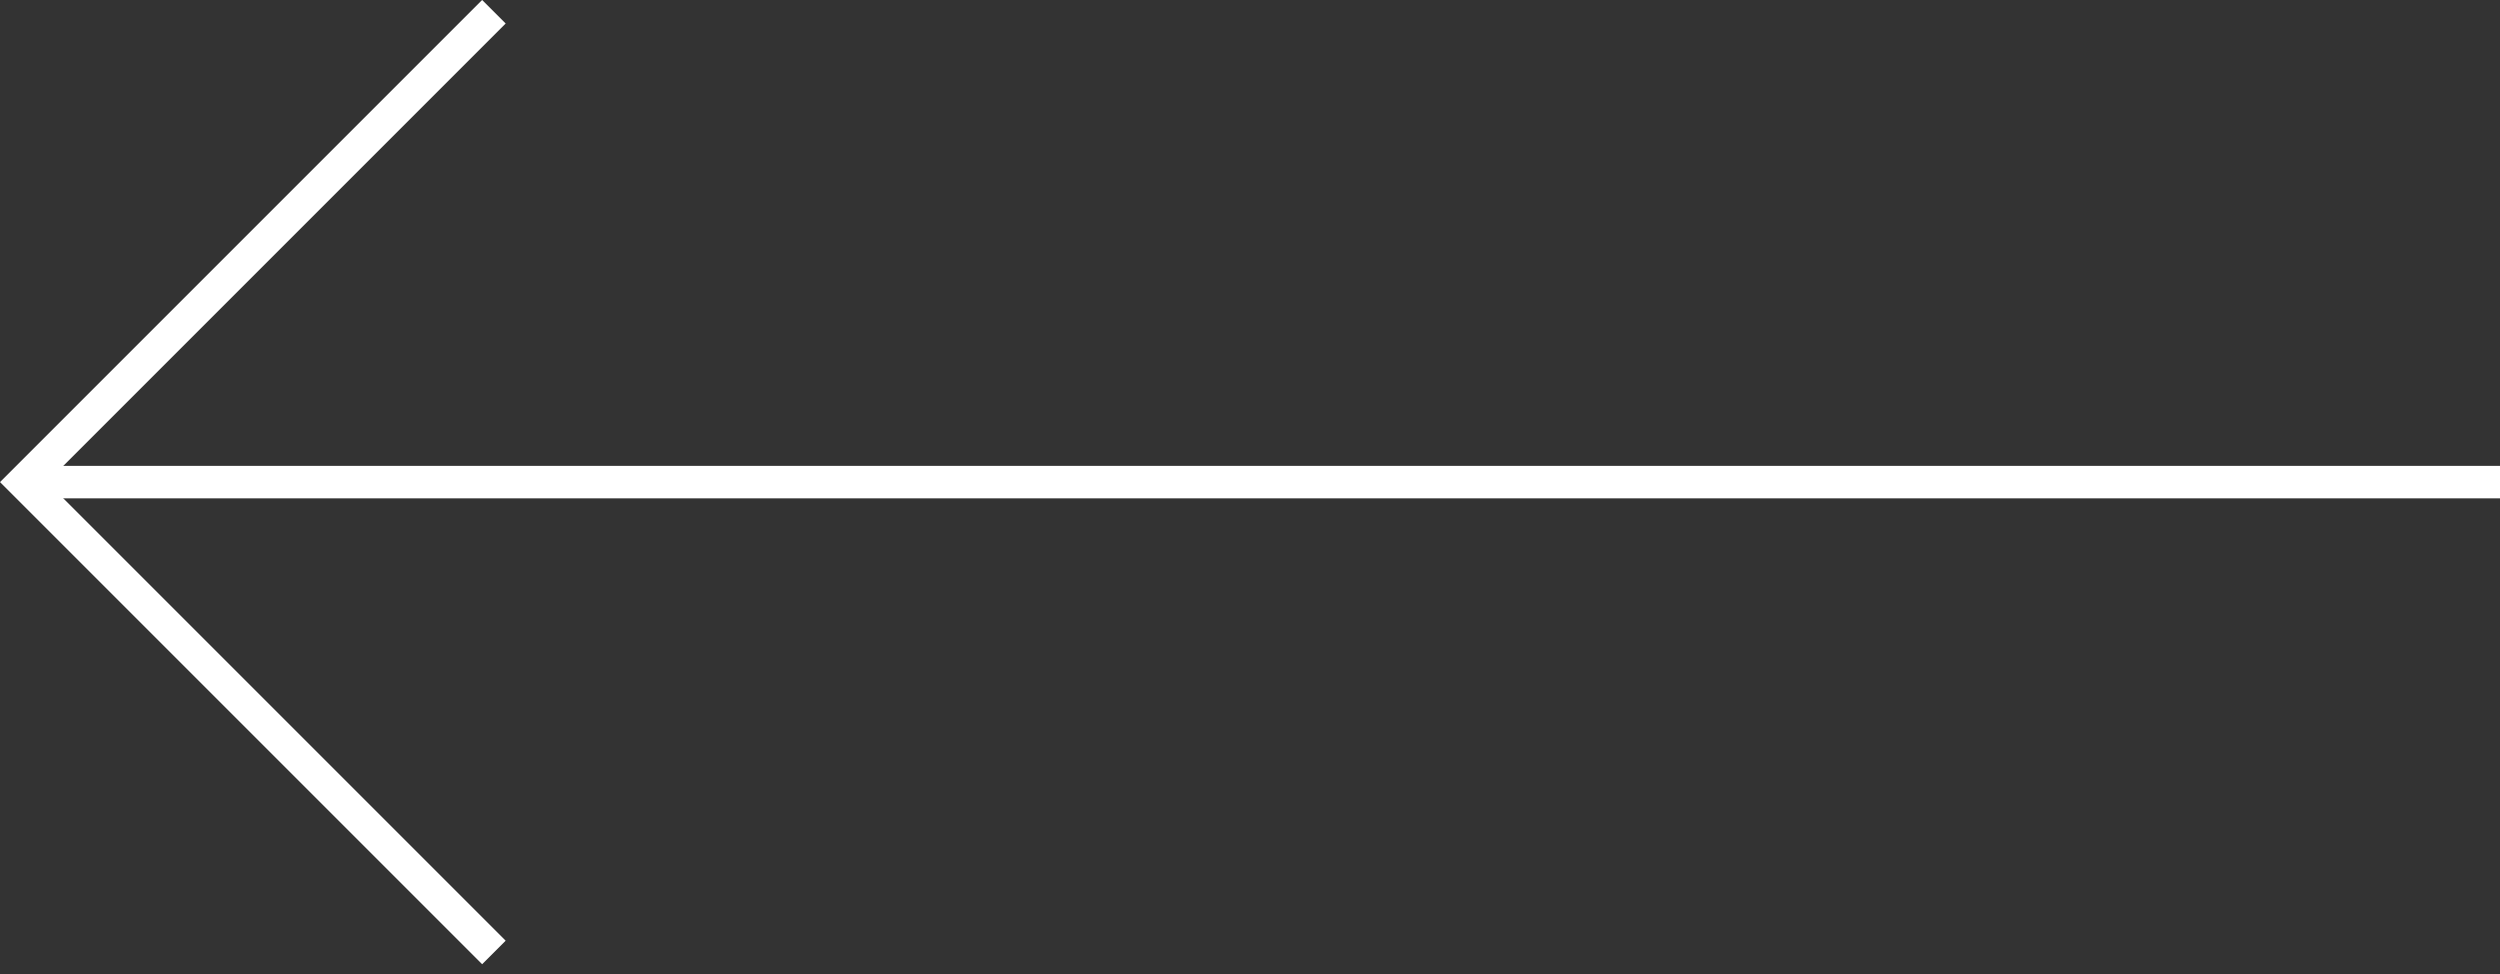 <svg xmlns="http://www.w3.org/2000/svg" width="77" height="30" viewBox="0 0 77 30">
    <rect x="0" y="0" width="77" height="30" fill="#333333" stroke="none"/>
    <g fill="#FFF" fill-rule="evenodd">
        <path fill-rule="nonzero" d="M5.374 4.349L5.374 24.325 25.349 24.325 25.349 25.349 4.349 25.349 4.349 4.349z" transform="rotate(45 14.85 14.85)"/>
        <path d="M1 14.349H77V15.349H1z"/>
    </g>
</svg>
